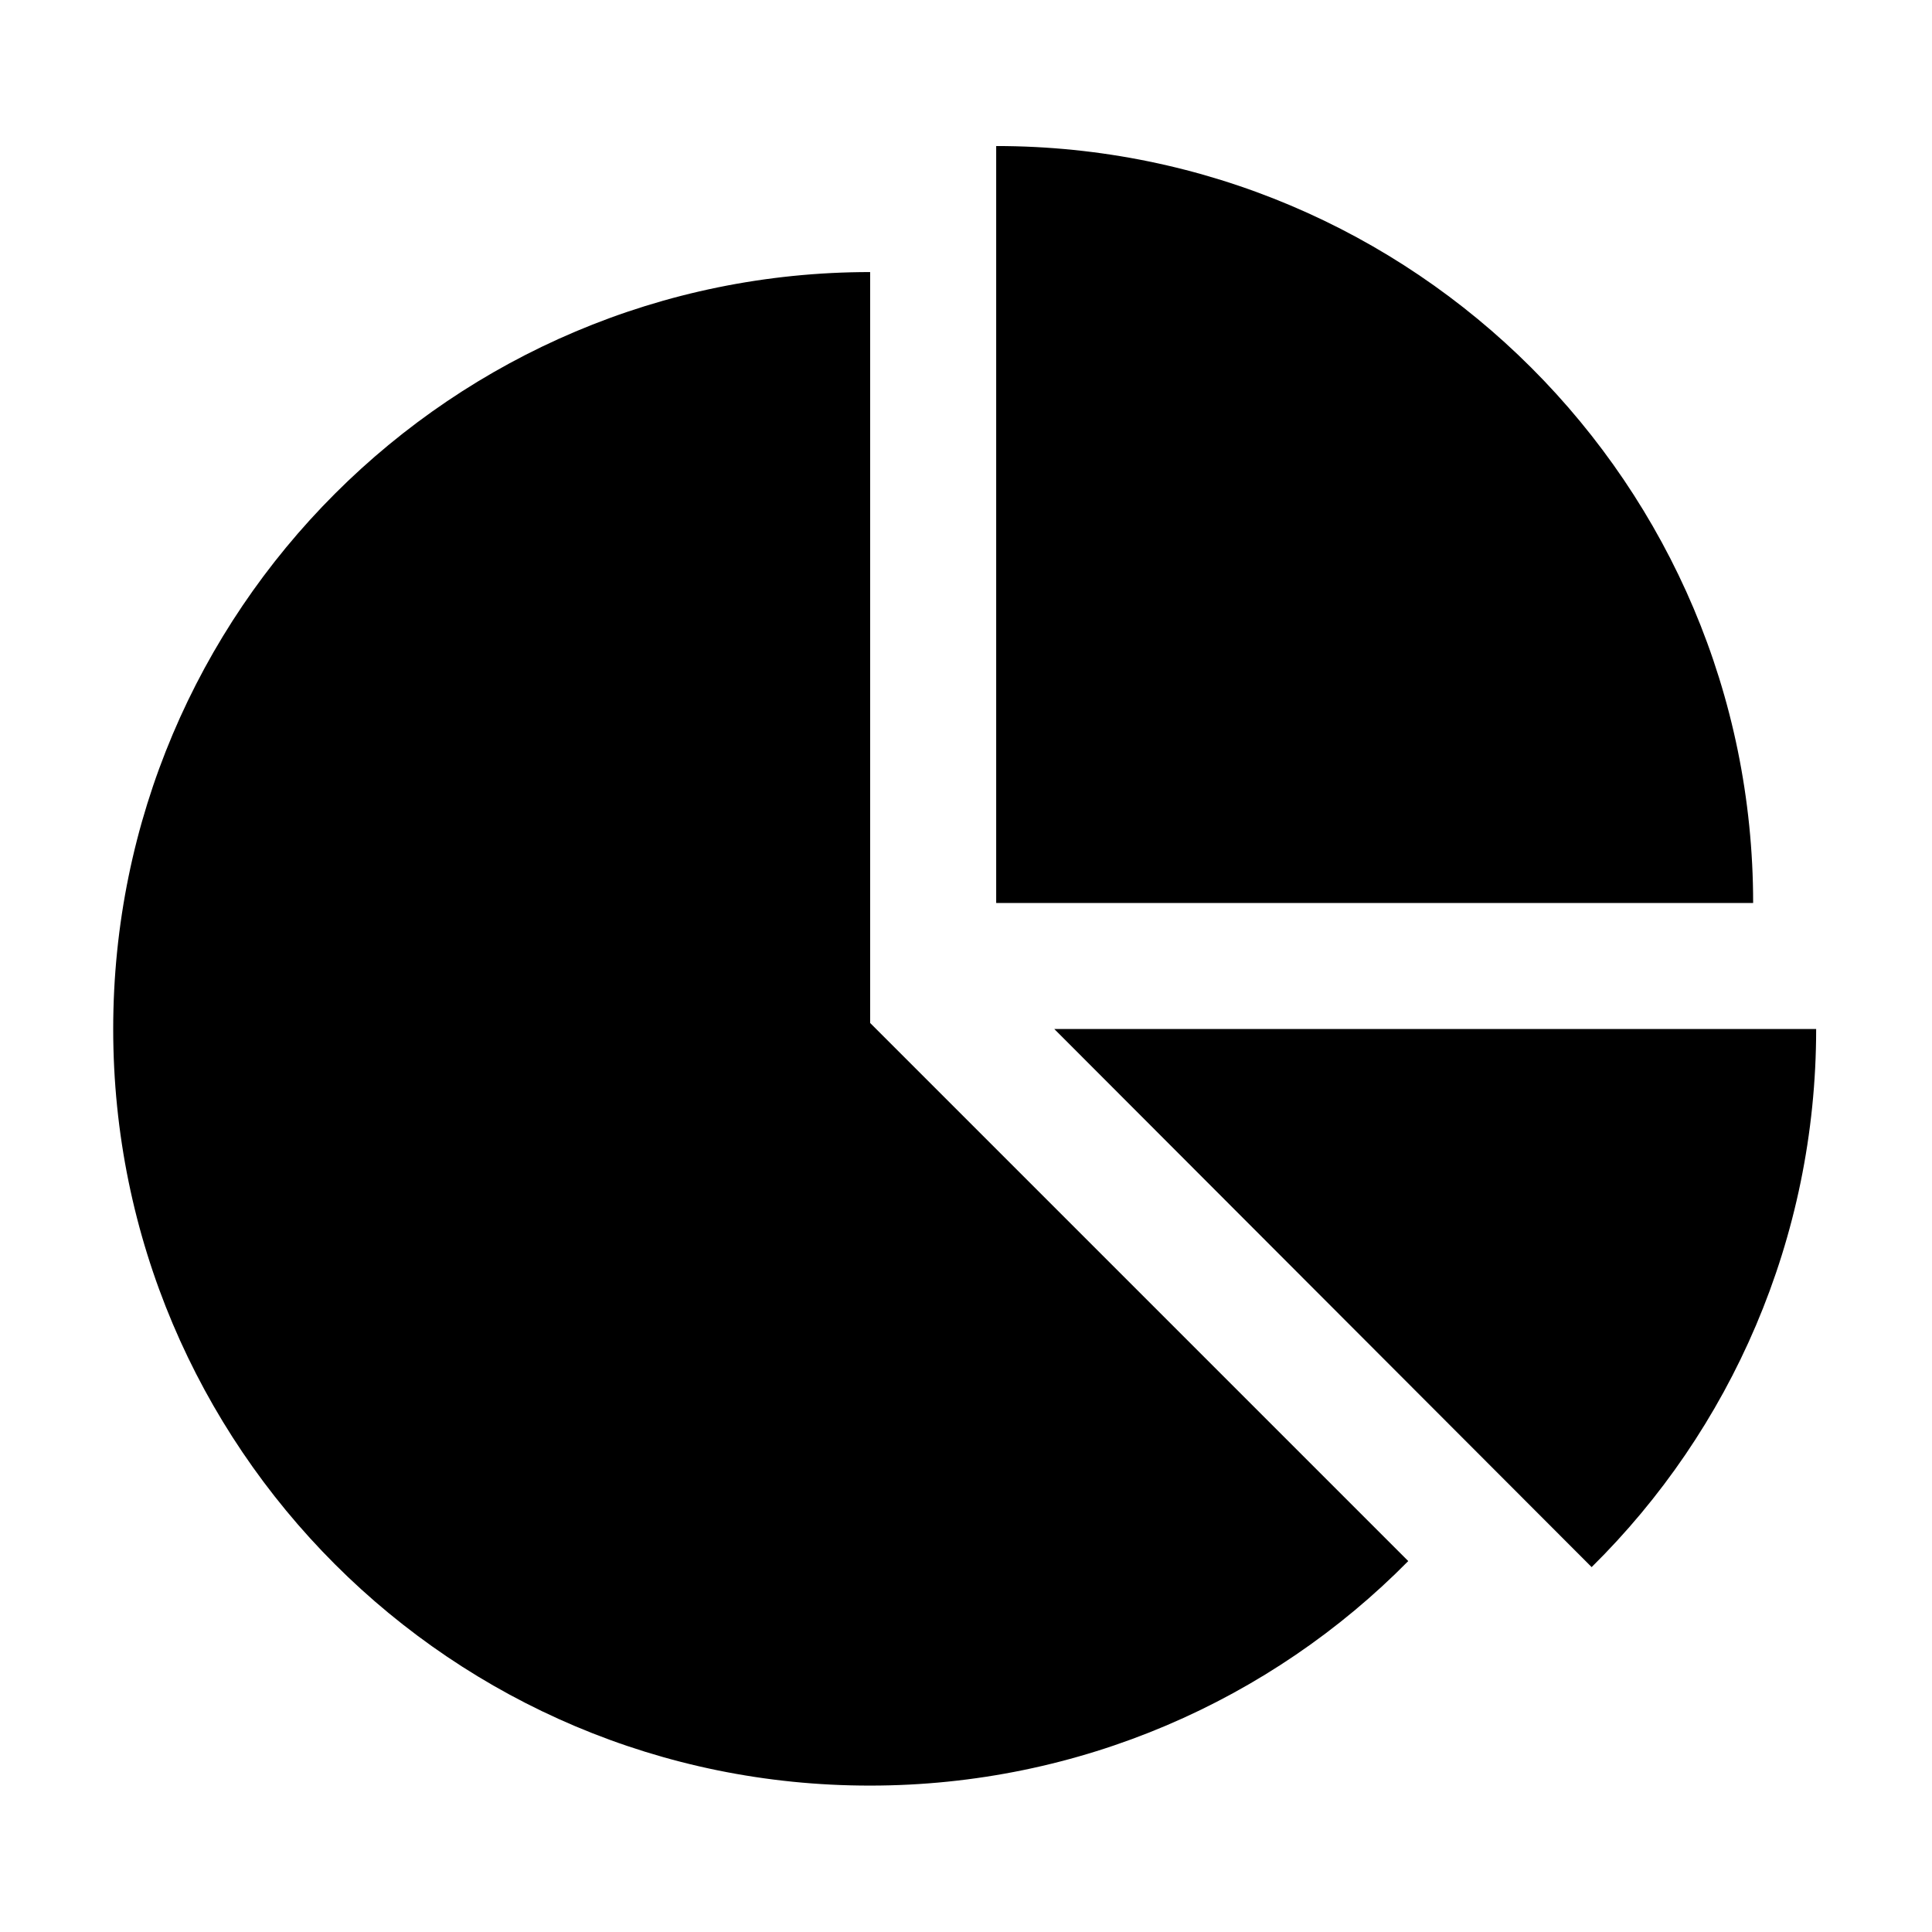 <?xml version="1.0" encoding="utf-8"?>
<!-- Generator: Adobe Illustrator 22.0.1, SVG Export Plug-In . SVG Version: 6.00 Build 0)  -->
<svg version="1.1" xmlns="http://www.w3.org/2000/svg" xmlns:xlink="http://www.w3.org/1999/xlink" x="0px" y="0px"
	 viewBox="0 0 512 512" style="enable-background:new 0 0 512 512;" xml:space="preserve">
<style type="text/css">
	.st0{display:none;opacity:0.5;}
	.st1{display:inline;}
	.st2{fill:none;}
</style>
<g id="图层_1" class="st0">
</g>
<g id="图层_2">
	<g>
		<path d="M373.2,413.7c-36.3,36.8-87,59.5-142.6,59.5C119.8,473.3,30,383.5,30,272.7S119.8,72.1,230.6,72.1v199L373.2,413.7z
			 M264,239.3V38.7c110.7,0,200.6,89.8,200.6,200.6H264z M481.3,272.7c0,55.6-22.7,106.3-59.5,142.6L279.4,272.7H481.3z"/>
	</g>
</g>
</svg>
